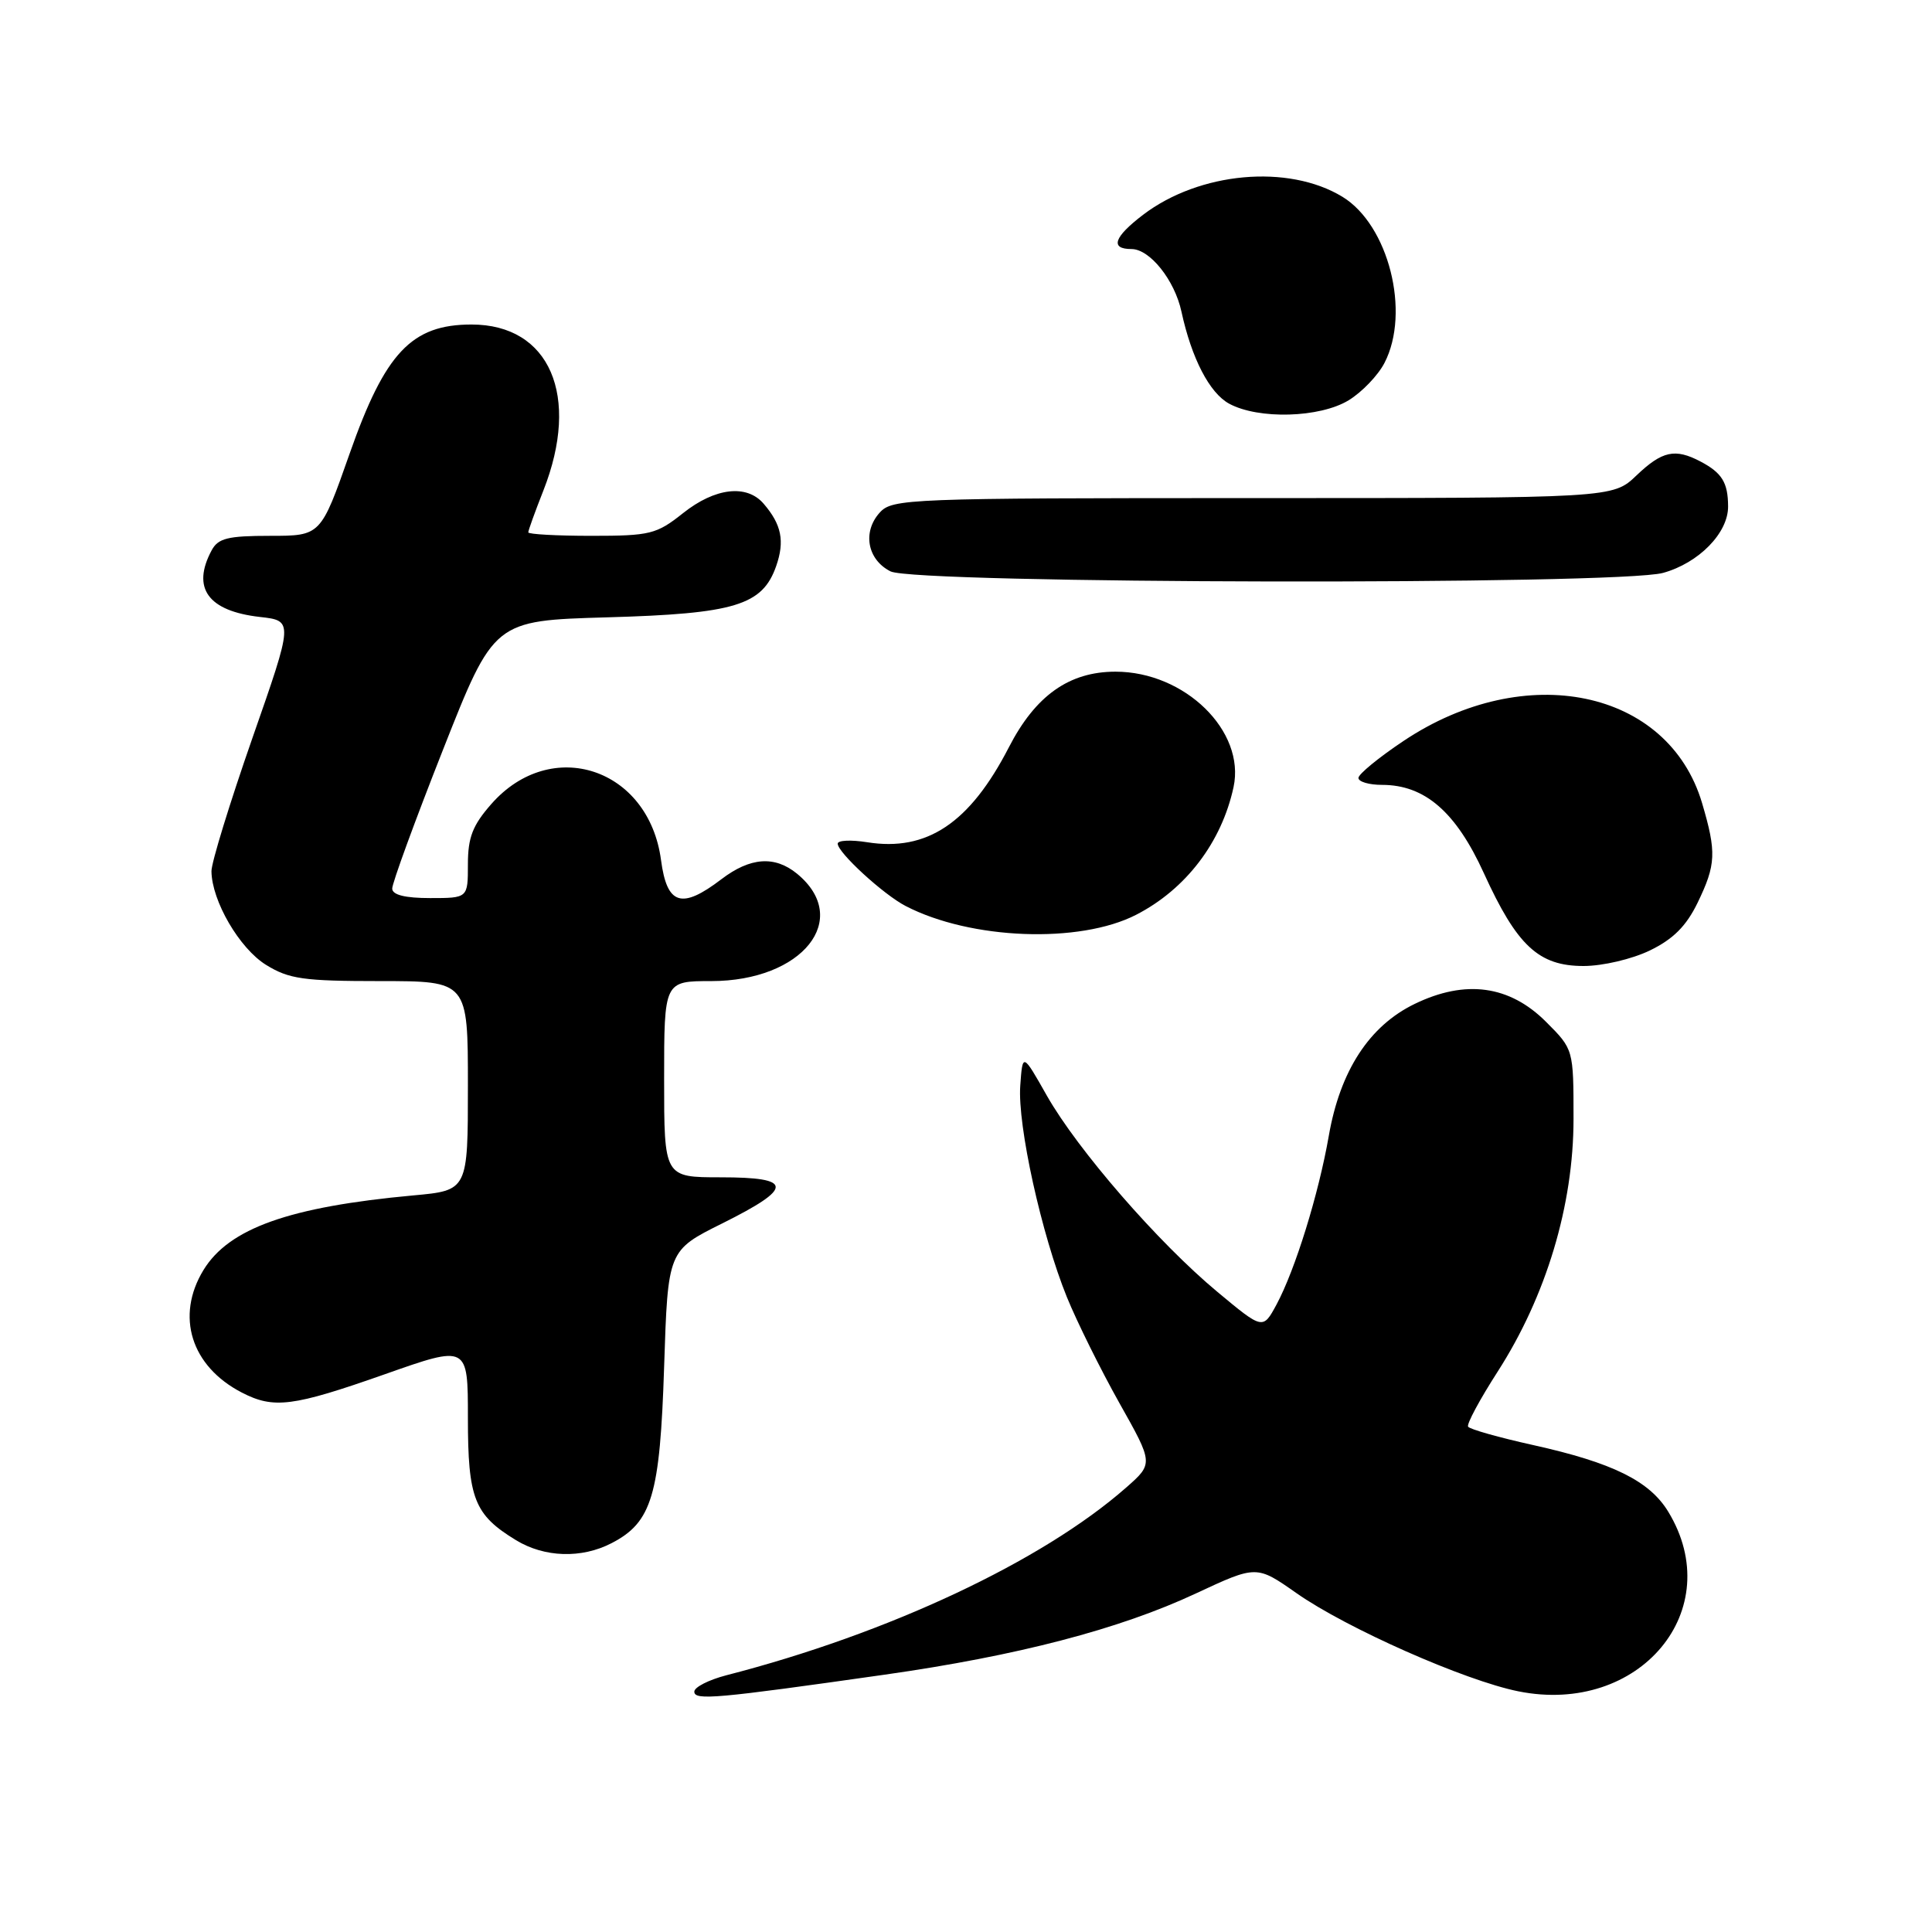 <?xml version="1.0" encoding="UTF-8" standalone="no"?>
<!DOCTYPE svg PUBLIC "-//W3C//DTD SVG 1.1//EN" "http://www.w3.org/Graphics/SVG/1.1/DTD/svg11.dtd" >
<svg xmlns="http://www.w3.org/2000/svg" xmlns:xlink="http://www.w3.org/1999/xlink" version="1.1" viewBox="0 0 256 256">
 <g >
 <path fill="currentColor"
d=" M 117.24 221.90 C 134.82 219.40 148.33 215.88 158.46 211.14 C 166.50 207.39 166.50 207.39 171.79 211.10 C 178.42 215.75 194.07 222.68 201.19 224.11 C 217.27 227.34 228.97 213.30 221.04 200.29 C 218.56 196.23 213.69 193.82 203.20 191.49 C 198.64 190.48 194.73 189.38 194.53 189.04 C 194.32 188.70 196.08 185.43 198.44 181.76 C 204.88 171.74 208.50 159.70 208.50 148.27 C 208.50 139.04 208.50 139.04 204.87 135.41 C 200.03 130.56 194.19 129.76 187.46 133.02 C 181.44 135.93 177.57 141.88 176.07 150.52 C 174.72 158.25 171.62 168.25 169.15 172.85 C 167.34 176.20 167.34 176.20 161.31 171.18 C 153.46 164.65 142.80 152.37 138.72 145.19 C 135.50 139.50 135.50 139.50 135.19 143.86 C 134.81 149.11 138.01 163.61 141.37 171.88 C 142.71 175.17 145.84 181.48 148.32 185.90 C 152.84 193.93 152.84 193.93 149.20 197.13 C 138.07 206.90 117.68 216.47 96.25 221.98 C 93.91 222.59 92.00 223.56 92.00 224.15 C 92.00 225.34 94.83 225.09 117.24 221.90 Z  M 81.03 204.48 C 86.39 201.71 87.45 198.16 88.00 181.10 C 88.50 165.69 88.50 165.69 95.72 162.10 C 105.20 157.37 105.15 156.00 95.50 156.00 C 88.00 156.00 88.00 156.00 88.00 143.00 C 88.00 130.00 88.00 130.00 94.25 130.00 C 106.34 129.99 112.91 121.77 105.61 115.77 C 102.65 113.35 99.41 113.59 95.59 116.50 C 90.31 120.53 88.38 119.92 87.59 113.97 C 85.97 101.76 73.05 97.49 65.10 106.54 C 62.62 109.36 62.00 110.97 62.00 114.53 C 62.00 119.00 62.00 119.00 57.00 119.00 C 53.68 119.00 51.99 118.58 51.97 117.75 C 51.95 117.06 54.97 108.79 58.69 99.37 C 65.45 82.23 65.45 82.23 80.47 81.80 C 97.39 81.32 101.03 80.21 102.85 75.00 C 104.00 71.70 103.56 69.50 101.19 66.75 C 98.95 64.13 94.75 64.62 90.50 68.00 C 86.99 70.79 86.15 71.00 78.36 71.00 C 73.76 71.00 70.00 70.79 70.00 70.54 C 70.00 70.28 70.90 67.79 72.00 65.00 C 76.94 52.46 72.85 43.00 62.48 43.00 C 54.54 43.00 51.03 46.72 46.33 60.10 C 42.50 71.00 42.50 71.00 35.79 71.00 C 30.17 71.00 28.90 71.32 28.04 72.93 C 25.36 77.93 27.57 80.97 34.44 81.75 C 38.88 82.25 38.88 82.25 33.44 97.81 C 30.45 106.38 28.01 114.31 28.02 115.44 C 28.06 119.38 31.73 125.67 35.25 127.85 C 38.30 129.73 40.20 130.00 50.37 130.00 C 62.00 130.00 62.00 130.00 62.00 143.87 C 62.00 157.74 62.00 157.74 54.75 158.40 C 38.35 159.91 30.34 162.75 26.96 168.29 C 23.24 174.40 25.31 181.04 32.04 184.52 C 36.28 186.71 38.78 186.39 50.95 182.11 C 62.00 178.21 62.00 178.21 62.00 187.88 C 62.00 198.57 62.84 200.71 68.37 204.08 C 72.14 206.38 77.05 206.54 81.03 204.48 Z  M 218.62 125.94 C 221.71 124.44 223.44 122.71 224.94 119.62 C 227.39 114.56 227.46 112.93 225.53 106.40 C 221.05 91.34 202.12 87.40 185.99 98.17 C 182.69 100.37 180.00 102.58 180.00 103.08 C 180.00 103.59 181.41 104.00 183.13 104.00 C 188.80 104.00 192.92 107.58 196.62 115.70 C 201.01 125.33 203.88 128.00 209.83 128.00 C 212.37 128.00 216.24 127.09 218.62 125.94 Z  M 150.55 121.21 C 157.13 117.83 161.87 111.61 163.45 104.30 C 165.05 96.87 157.00 89.00 147.81 89.00 C 141.67 89.00 137.21 92.16 133.68 99.02 C 128.51 109.06 122.82 112.87 114.90 111.60 C 112.75 111.26 111.00 111.34 111.00 111.79 C 111.00 112.97 117.06 118.53 120.00 120.05 C 128.62 124.52 143.05 125.07 150.55 121.21 Z  M 220.37 75.91 C 225.10 74.60 229.01 70.61 228.98 67.10 C 228.97 63.94 228.17 62.65 225.32 61.15 C 221.95 59.38 220.25 59.75 216.84 63.00 C 213.70 66.00 213.70 66.00 166.01 66.00 C 120.26 66.00 118.24 66.08 116.57 67.92 C 114.25 70.48 114.92 74.16 118.00 75.71 C 121.29 77.37 214.47 77.55 220.37 75.91 Z  M 178.70 53.04 C 180.46 51.97 182.60 49.74 183.45 48.09 C 186.93 41.37 183.99 29.79 177.87 26.07 C 170.70 21.71 158.92 22.78 151.45 28.47 C 147.59 31.42 147.05 33.00 149.93 33.00 C 152.36 33.00 155.65 37.12 156.55 41.30 C 157.89 47.48 160.27 52.08 162.87 53.49 C 166.76 55.60 174.88 55.37 178.70 53.04 Z "/>
</g>
</svg>